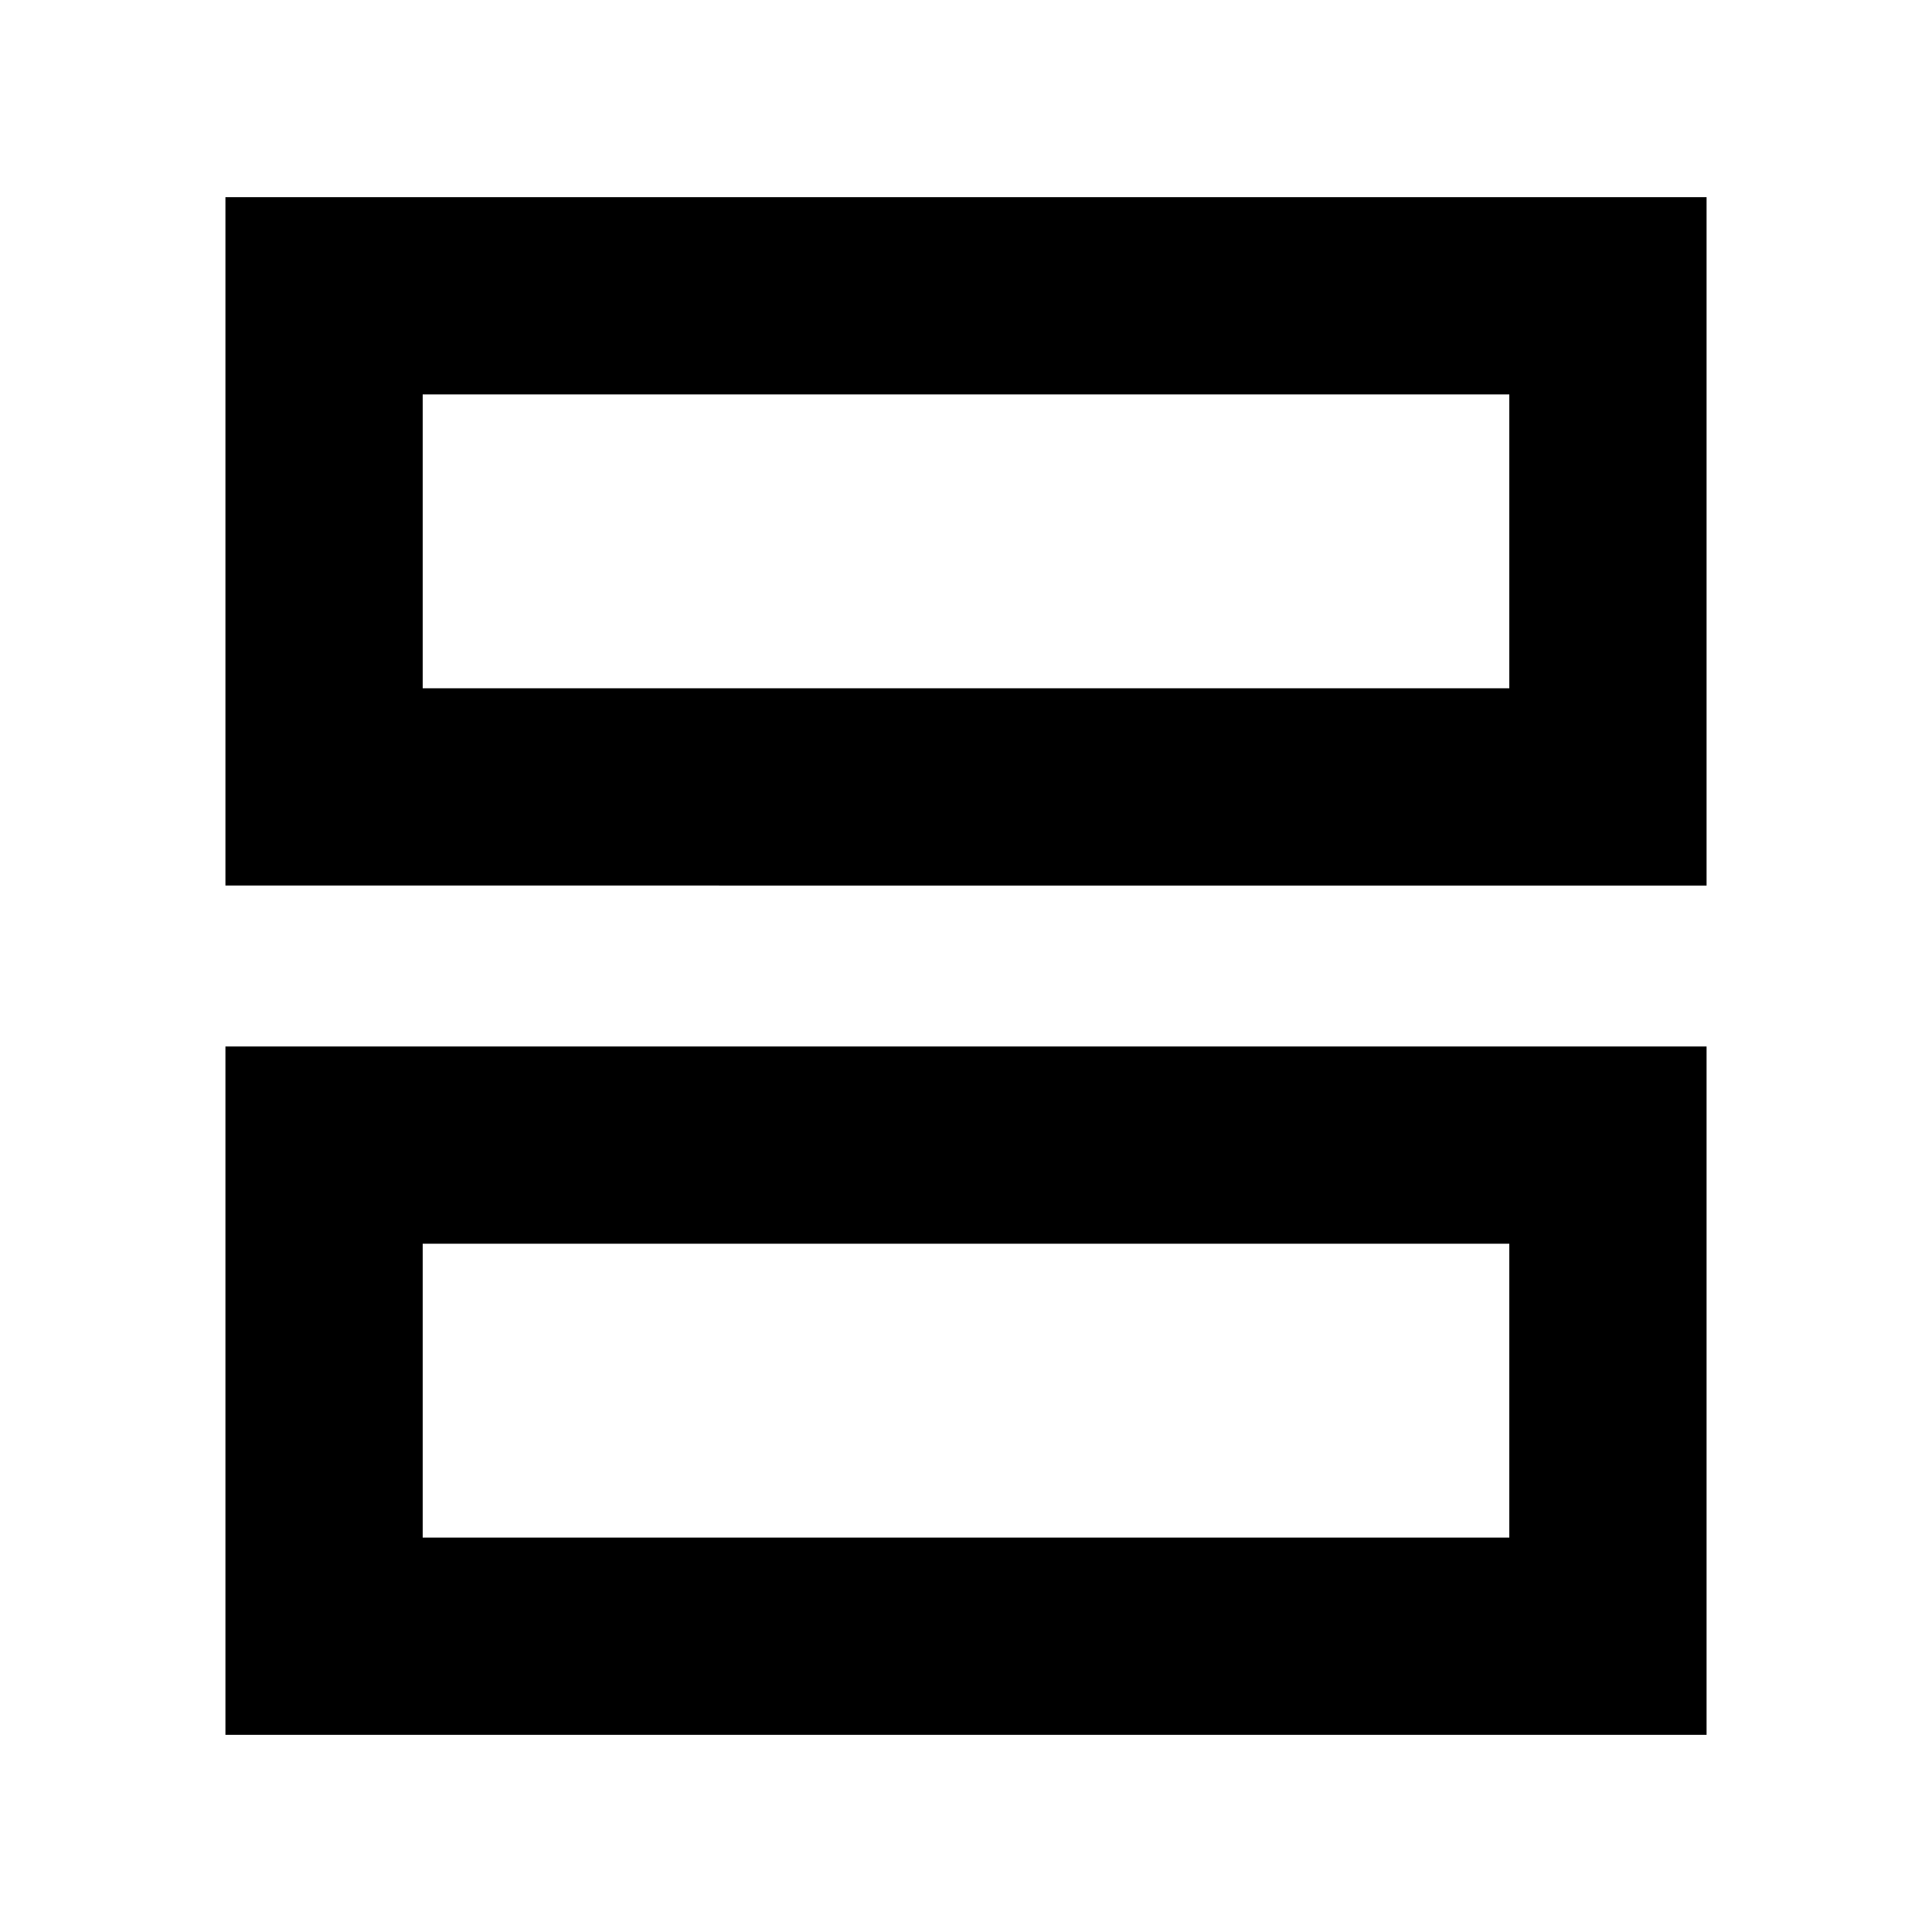 <svg xmlns="http://www.w3.org/2000/svg" height="20" viewBox="0 -960 960 960" width="20"><path d="M112-98v-342h736v342H112Zm98-98h540v-146H210v146Zm-98-324v-342h736v342H112Zm98-98h540v-146H210v146Zm0 276v146-146Zm0-422v146-146Z"/></svg>